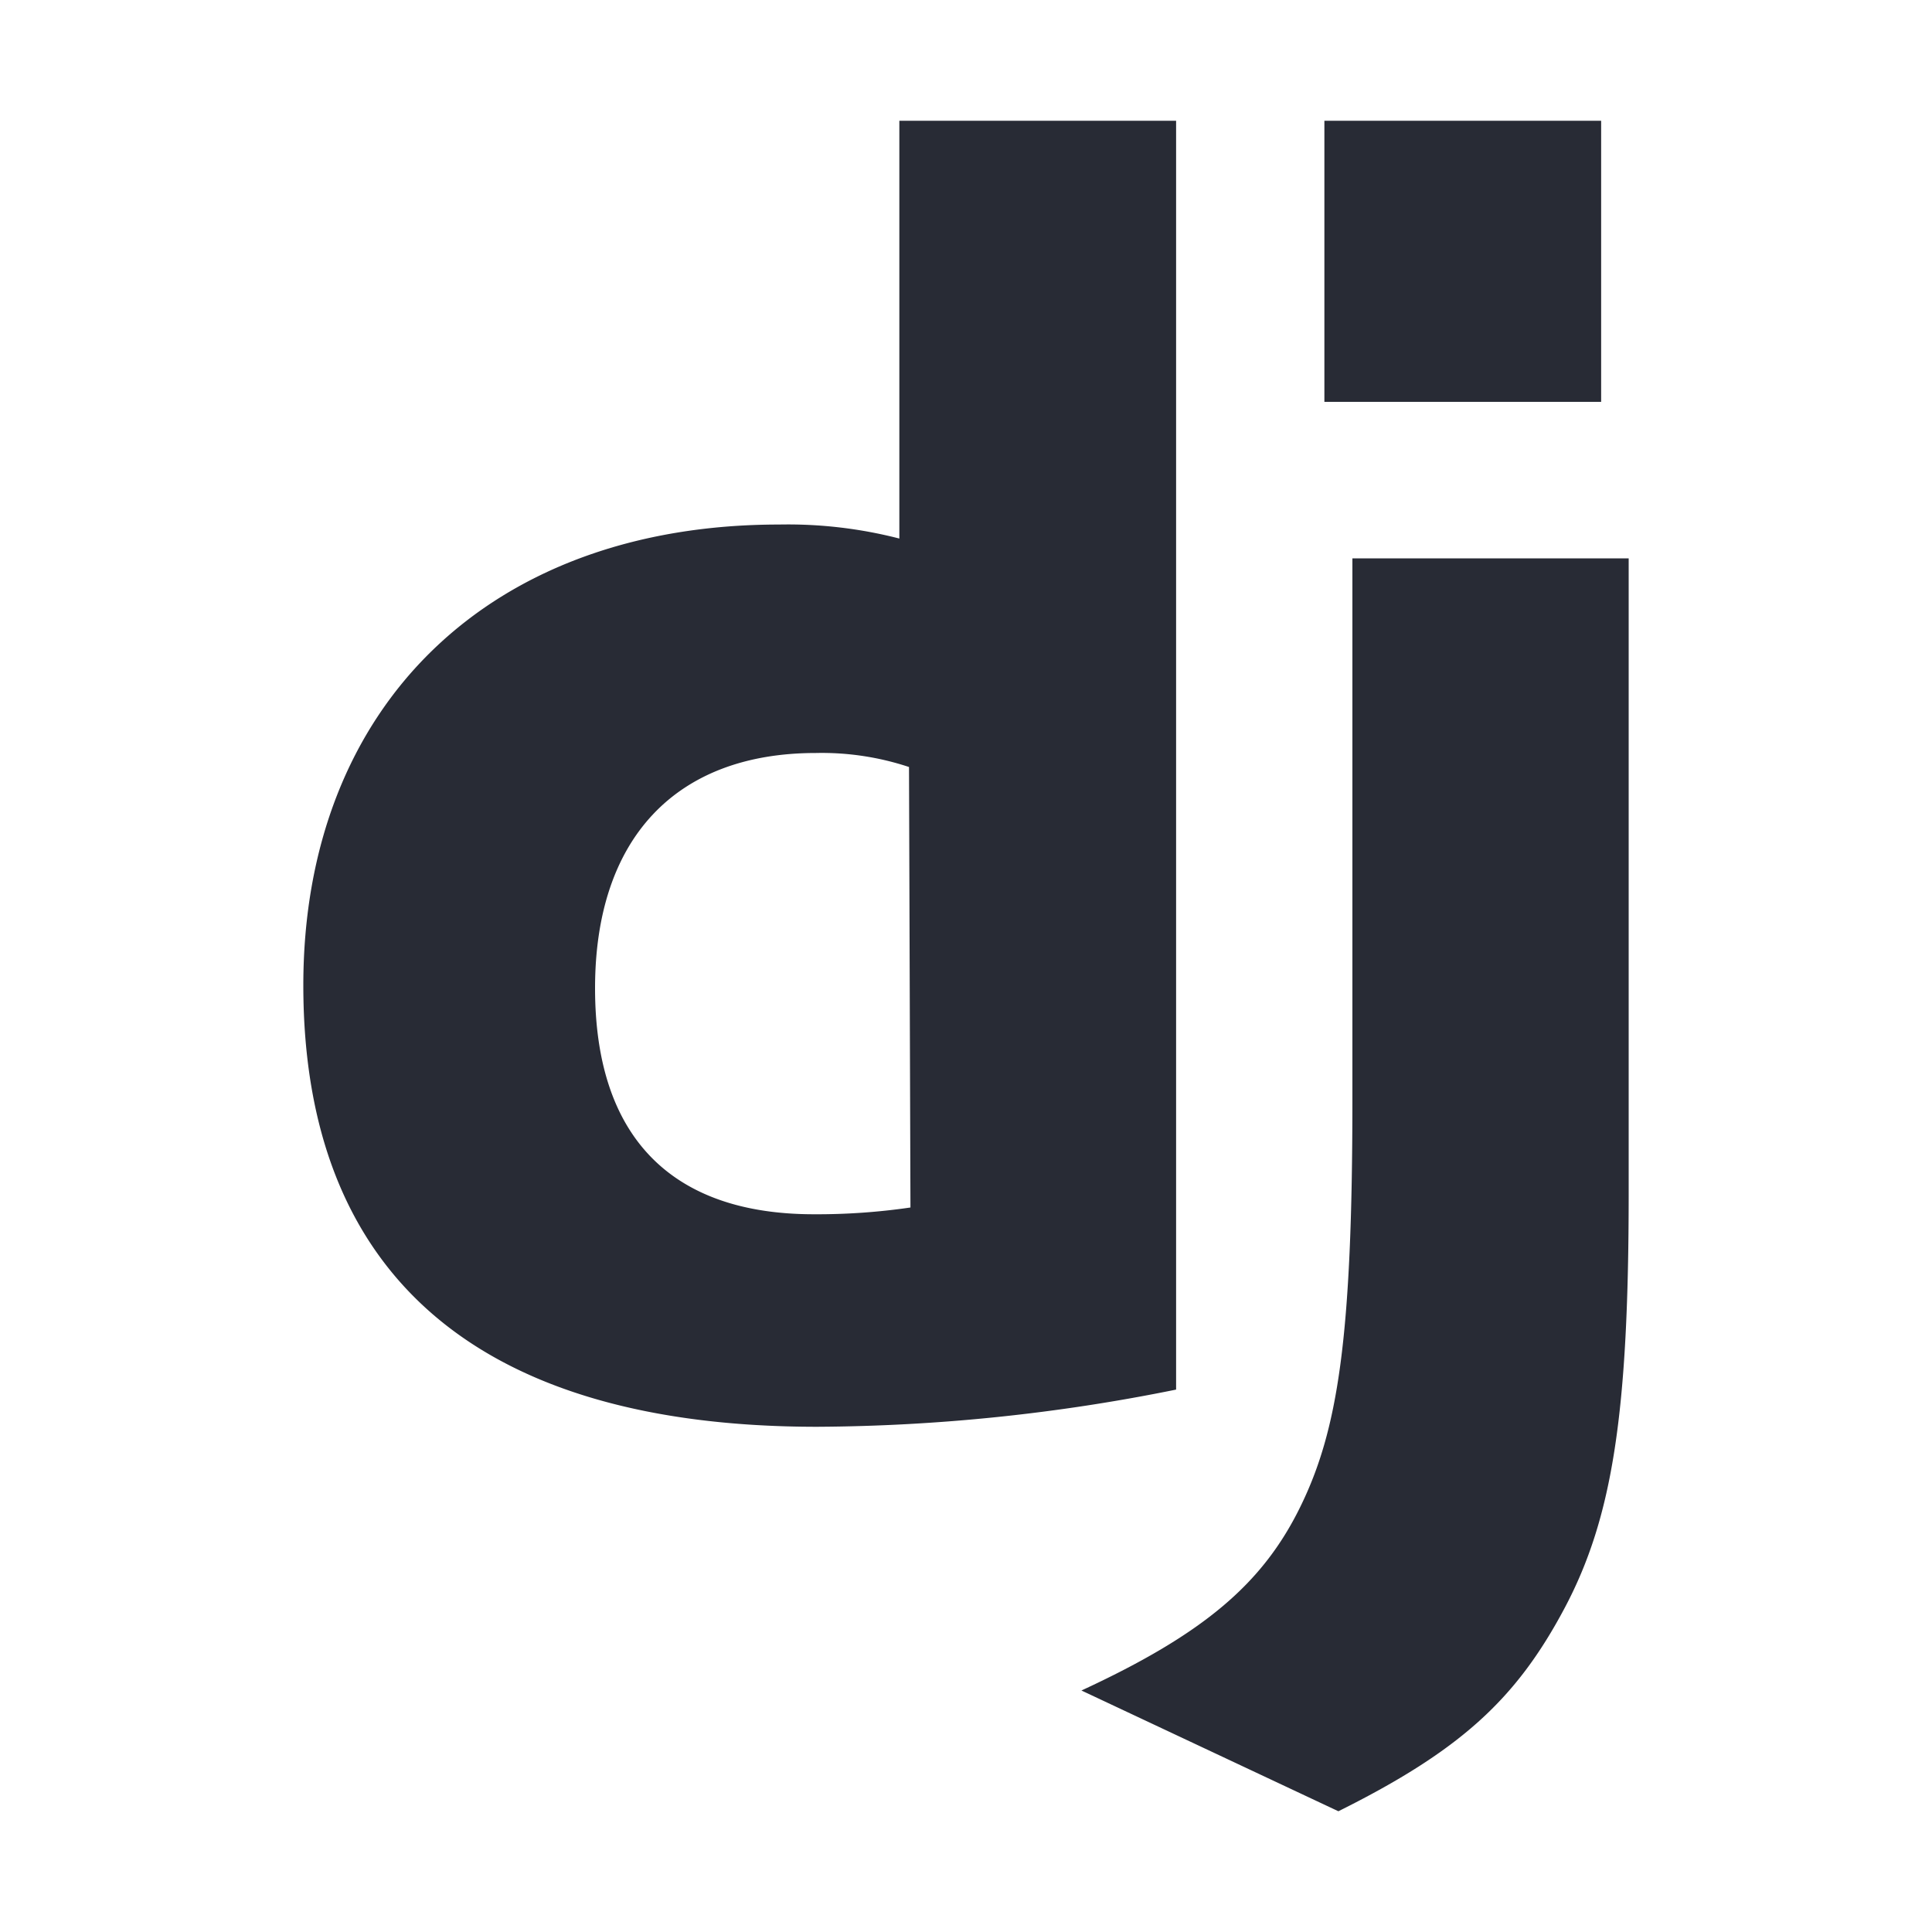 <svg xmlns="http://www.w3.org/2000/svg" viewBox="0 0 40 40"><title>django</title><path d="M18.62,2.5h5.73V28.77a38.18,38.18,0,0,1-7.43.77c-7,0-10.64-3.13-10.64-9.14,0-5.79,3.86-9.54,9.85-9.54a9.24,9.24,0,0,1,2.49.29Zm15.1,9.06V24.71c0,4.53-.33,6.71-1.33,8.59s-2.15,2.94-4.68,4.2L22.39,35c2.53-1.17,3.75-2.21,4.53-3.8S28,27.7,28,22.76V11.56ZM27.42,2.5h5.73V8.32H27.42Zm-8.6,13.38a5.72,5.72,0,0,0-1.93-.29c-2.9,0-4.57,1.77-4.57,4.87s1.6,4.68,4.53,4.68a13.36,13.36,0,0,0,2-.14Z" fill="#282b35" fill-rule="evenodd"/></svg>